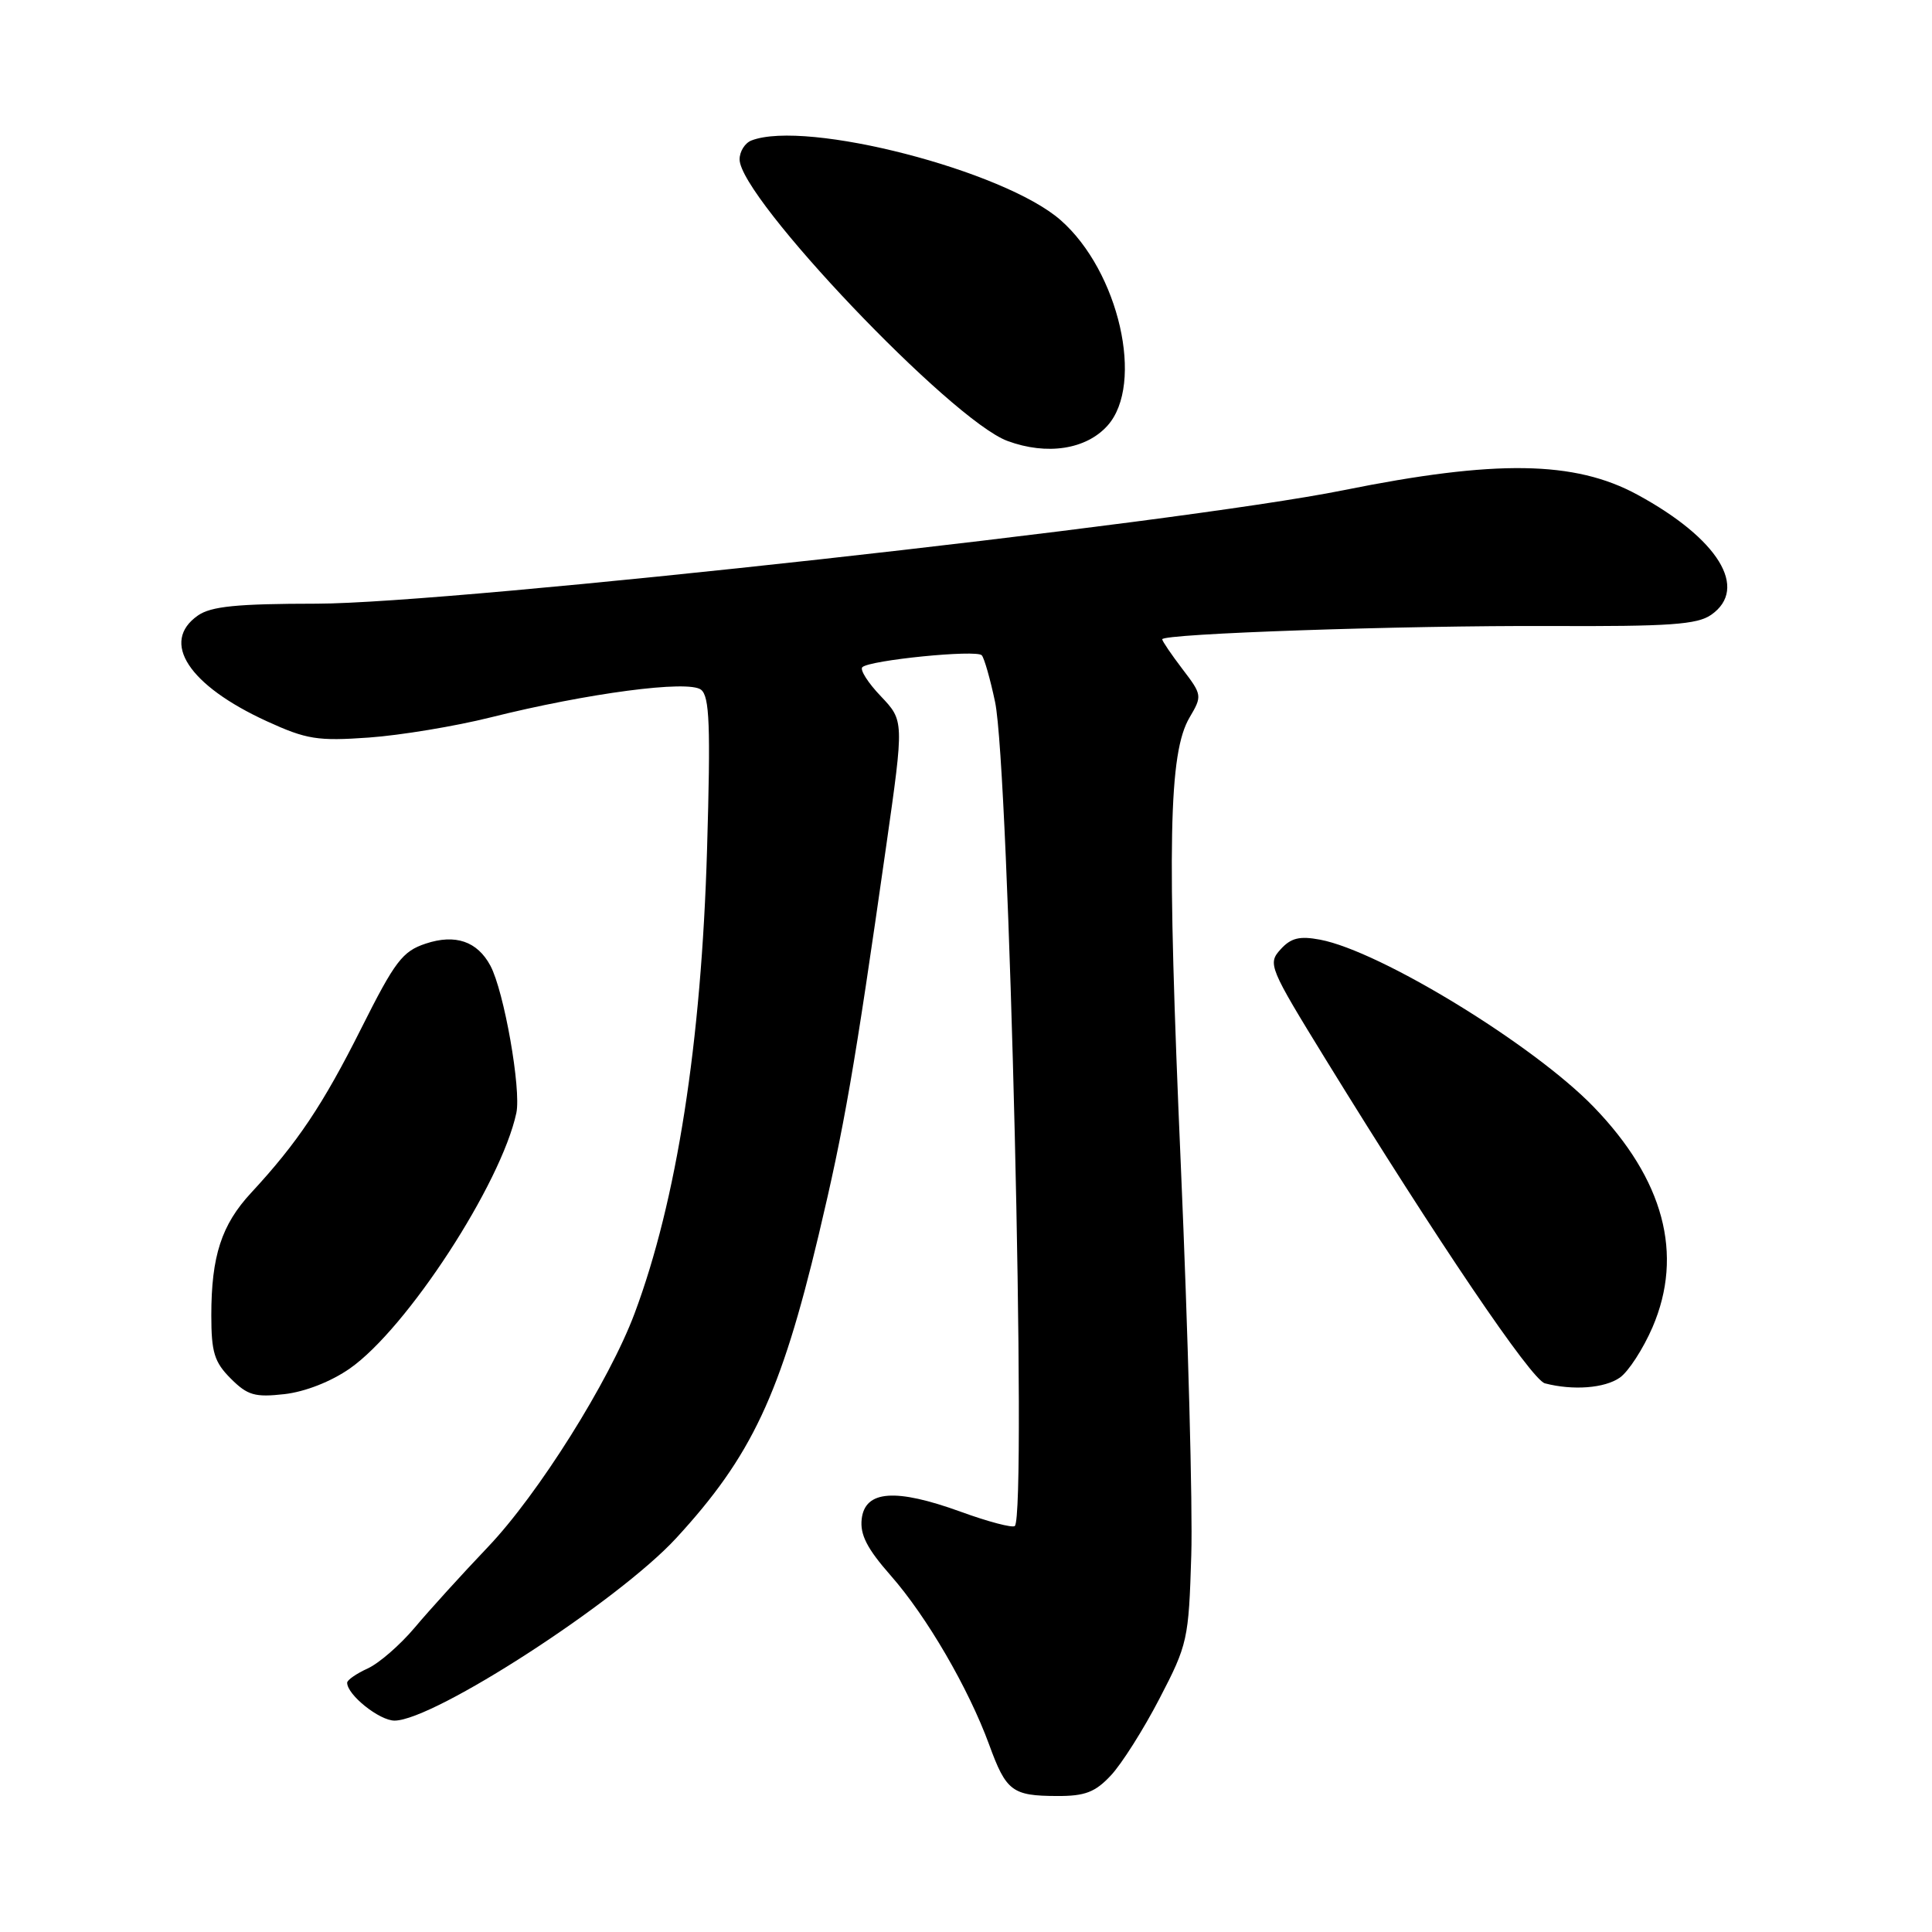 <?xml version="1.0" encoding="UTF-8" standalone="no"?>
<!DOCTYPE svg PUBLIC "-//W3C//DTD SVG 1.1//EN" "http://www.w3.org/Graphics/SVG/1.1/DTD/svg11.dtd" >
<svg xmlns="http://www.w3.org/2000/svg" xmlns:xlink="http://www.w3.org/1999/xlink" version="1.1" viewBox="0 0 256 256">
 <g >
 <path fill="currentColor"
d=" M 147.20 235.25 C 148.62 233.74 151.52 229.16 153.64 225.07 C 157.37 217.90 157.51 217.24 157.85 206.07 C 158.05 199.71 157.42 176.51 156.47 154.52 C 154.61 111.73 154.85 99.76 157.63 95.06 C 159.31 92.21 159.29 92.07 156.67 88.64 C 155.20 86.71 154.00 84.94 154.00 84.71 C 154.00 83.96 185.82 82.87 205.40 82.95 C 221.25 83.02 224.89 82.76 226.75 81.46 C 231.75 77.96 227.69 71.37 216.95 65.54 C 208.66 61.04 198.21 60.88 178.00 64.96 C 156.05 69.38 60.17 79.97 41.97 79.99 C 31.36 80.00 27.97 80.34 26.22 81.56 C 21.22 85.06 24.98 90.82 35.38 95.58 C 40.63 97.98 42.08 98.21 48.88 97.73 C 53.07 97.43 60.33 96.23 65.00 95.06 C 77.89 91.84 91.21 90.08 92.89 91.39 C 94.02 92.28 94.17 96.09 93.69 112.49 C 92.94 138.18 89.67 159.12 84.08 174.05 C 80.73 183.00 71.31 198.01 64.64 205.00 C 61.24 208.57 56.87 213.38 54.95 215.67 C 53.02 217.96 50.22 220.40 48.72 221.08 C 47.23 221.76 46.00 222.61 46.00 222.97 C 46.00 224.58 50.29 228.00 52.29 227.99 C 57.54 227.95 81.91 212.16 89.59 203.82 C 99.60 192.95 103.44 184.76 108.48 163.63 C 111.88 149.33 113.19 141.81 117.44 112.00 C 119.79 95.50 119.79 95.50 116.72 92.26 C 115.02 90.49 113.92 88.75 114.26 88.41 C 115.20 87.47 129.41 86.05 130.09 86.83 C 130.42 87.20 131.21 89.97 131.85 93.00 C 133.71 101.75 136.08 200.59 134.47 202.20 C 134.18 202.49 130.94 201.64 127.29 200.31 C 118.66 197.18 114.62 197.48 114.18 201.27 C 113.94 203.35 114.89 205.20 118.01 208.75 C 122.79 214.18 128.33 223.70 131.07 231.18 C 133.32 237.36 134.13 237.96 140.06 237.98 C 143.76 238.00 145.12 237.48 147.20 235.25 Z  M 46.36 181.33 C 53.92 176.04 66.41 156.86 68.42 147.47 C 69.08 144.34 66.79 131.35 64.98 127.96 C 63.25 124.73 60.34 123.73 56.42 125.03 C 53.33 126.05 52.34 127.35 47.86 136.28 C 42.78 146.40 39.42 151.42 33.27 158.06 C 29.35 162.29 28.00 166.44 28.00 174.29 C 28.00 179.19 28.40 180.49 30.58 182.67 C 32.80 184.89 33.77 185.17 37.69 184.73 C 40.42 184.42 43.87 183.07 46.36 181.33 Z  M 214.64 182.54 C 215.78 181.74 217.73 178.73 218.97 175.86 C 223.12 166.21 220.47 156.29 211.17 146.67 C 203.17 138.41 182.88 126.01 174.91 124.51 C 172.19 124.00 171.05 124.28 169.67 125.81 C 167.96 127.70 168.16 128.18 175.70 140.44 C 190.46 164.42 202.92 182.84 204.71 183.30 C 208.43 184.27 212.63 183.95 214.64 182.54 Z  M 146.75 56.40 C 151.68 50.90 148.27 35.96 140.54 29.17 C 133.06 22.60 106.82 15.83 99.58 18.61 C 98.71 18.94 98.00 20.07 98.00 21.12 C 98.00 26.20 126.05 55.68 133.50 58.43 C 138.72 60.36 143.92 59.56 146.75 56.40 Z "/>
</g>
</svg>